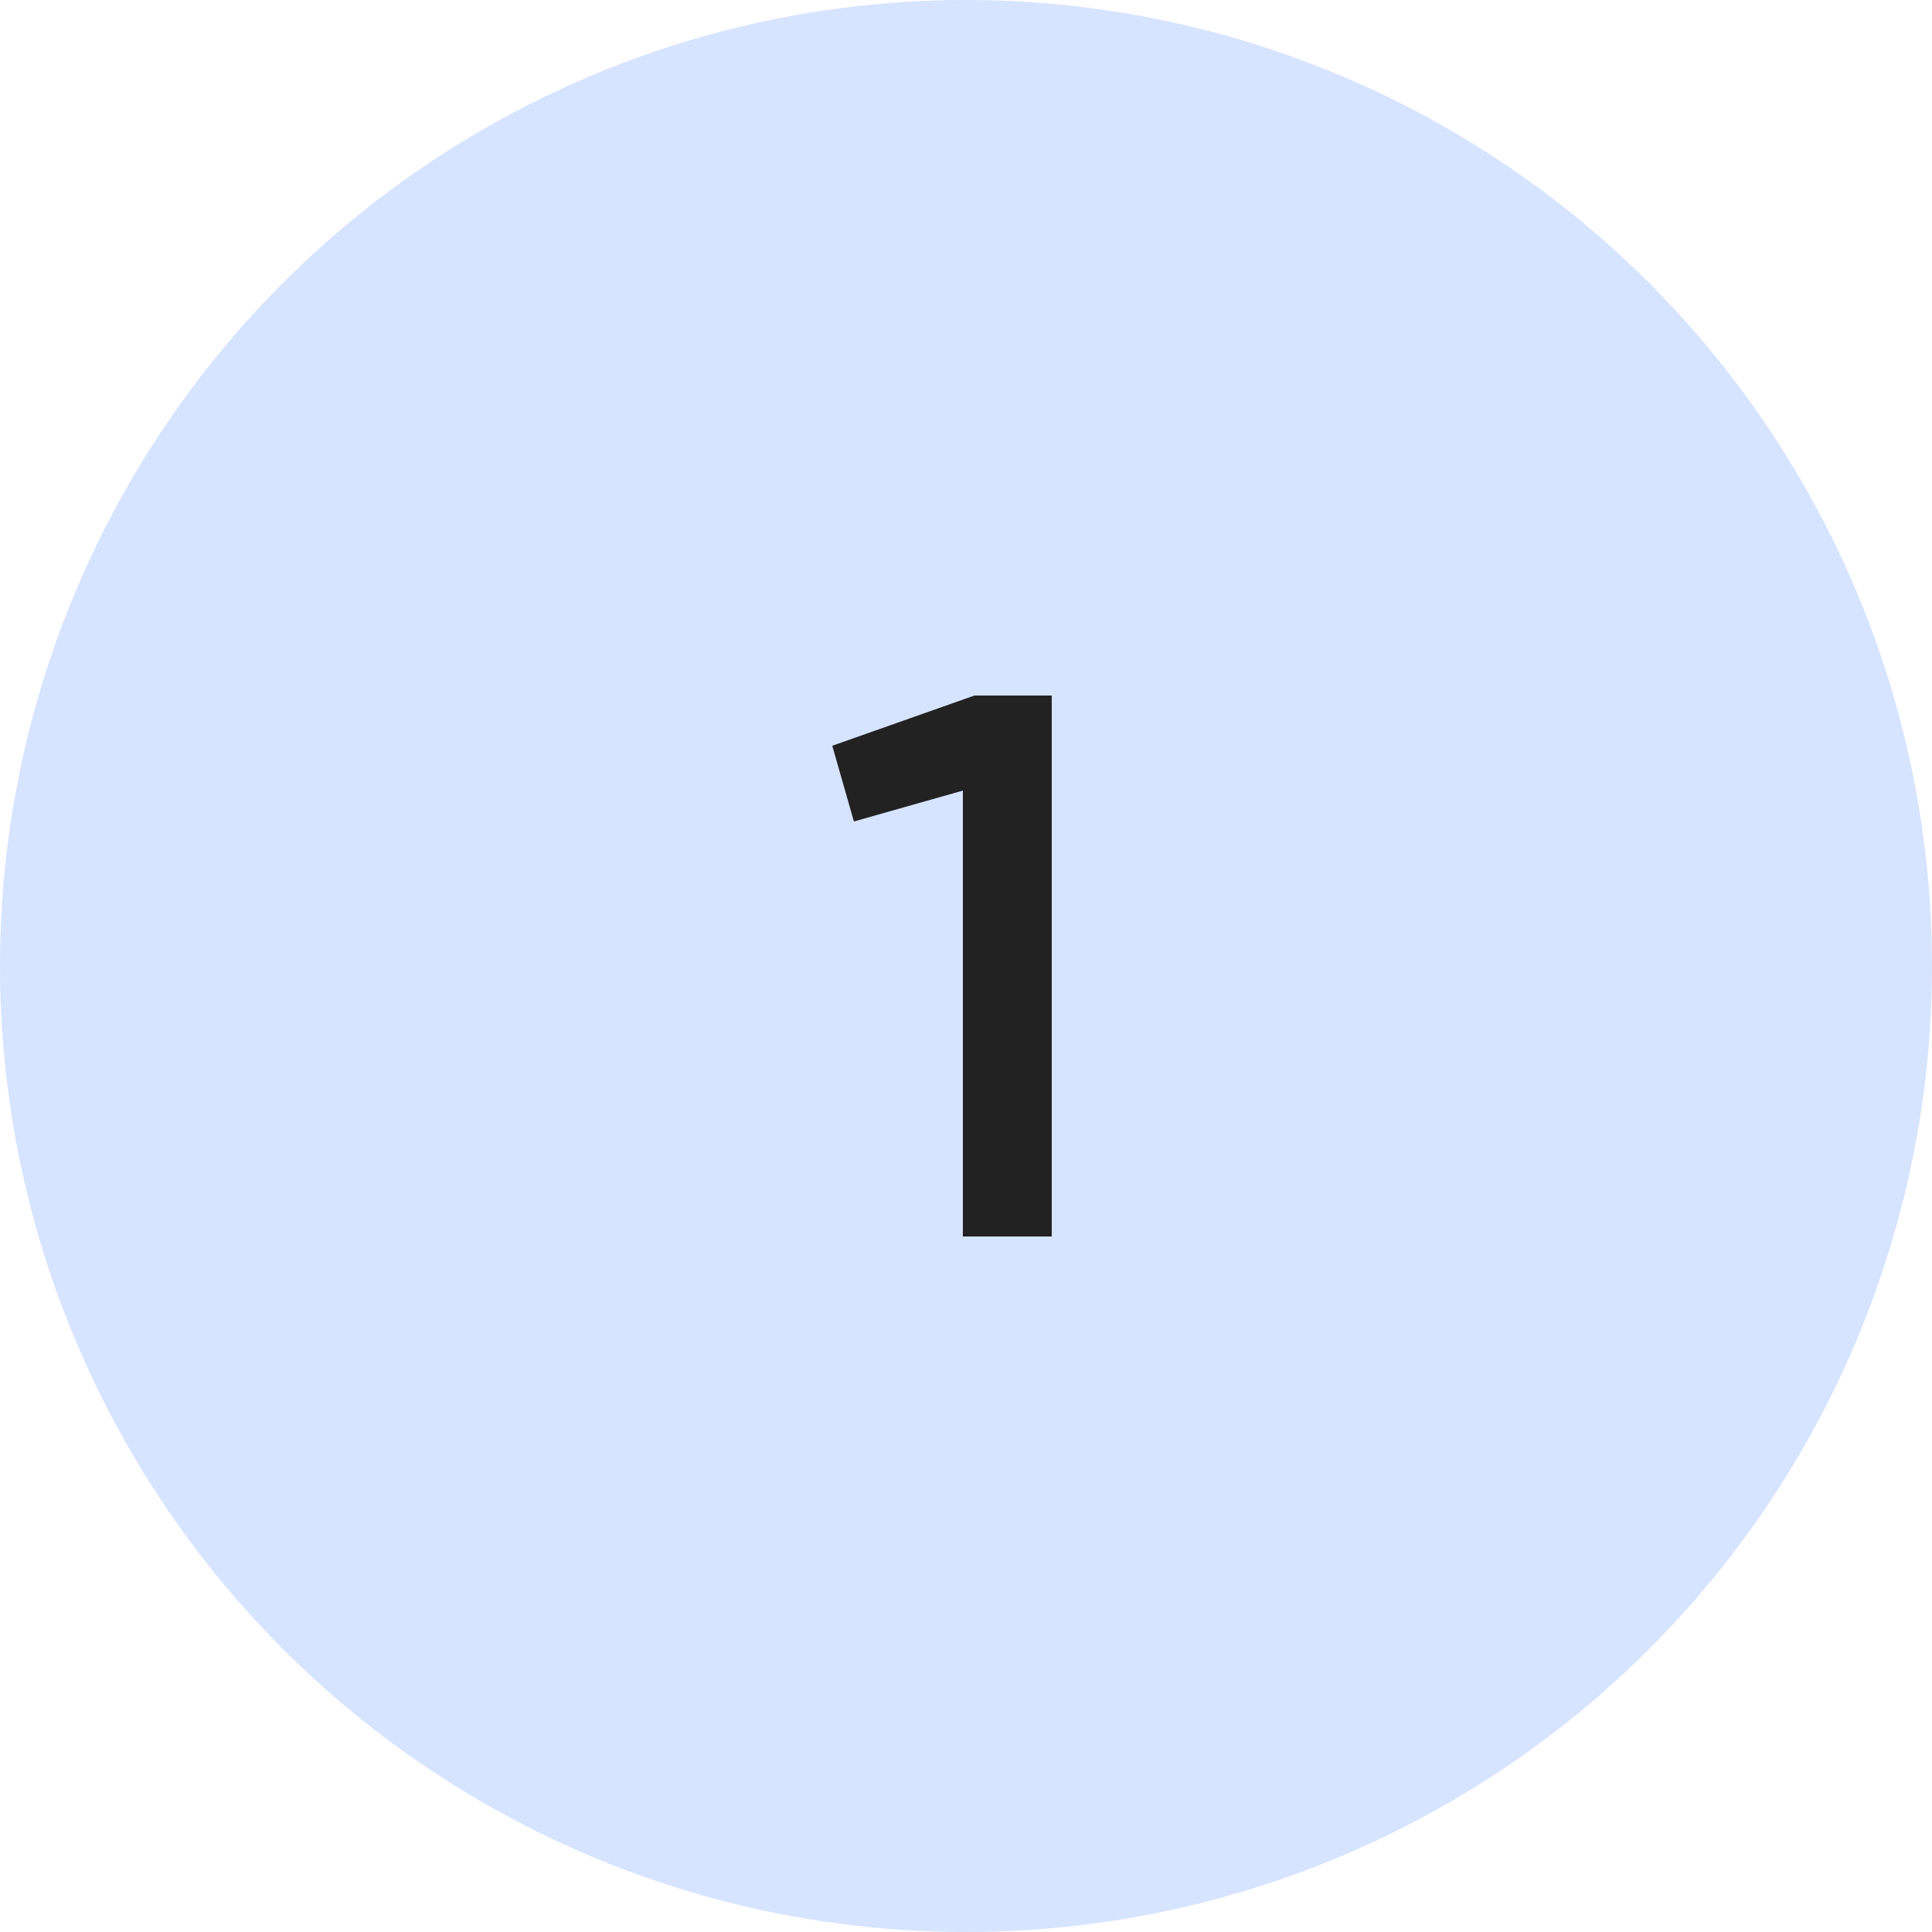 <svg width="50" height="50" viewBox="0 0 50 50" fill="none" xmlns="http://www.w3.org/2000/svg">
<circle cx="25" cy="25" r="25" fill="#D6E4FF"/>
<path d="M25.219 18H27.219V32H24.919V20.46L22.099 21.26L21.539 19.3L25.219 18Z" fill="#222222"/>
</svg>
